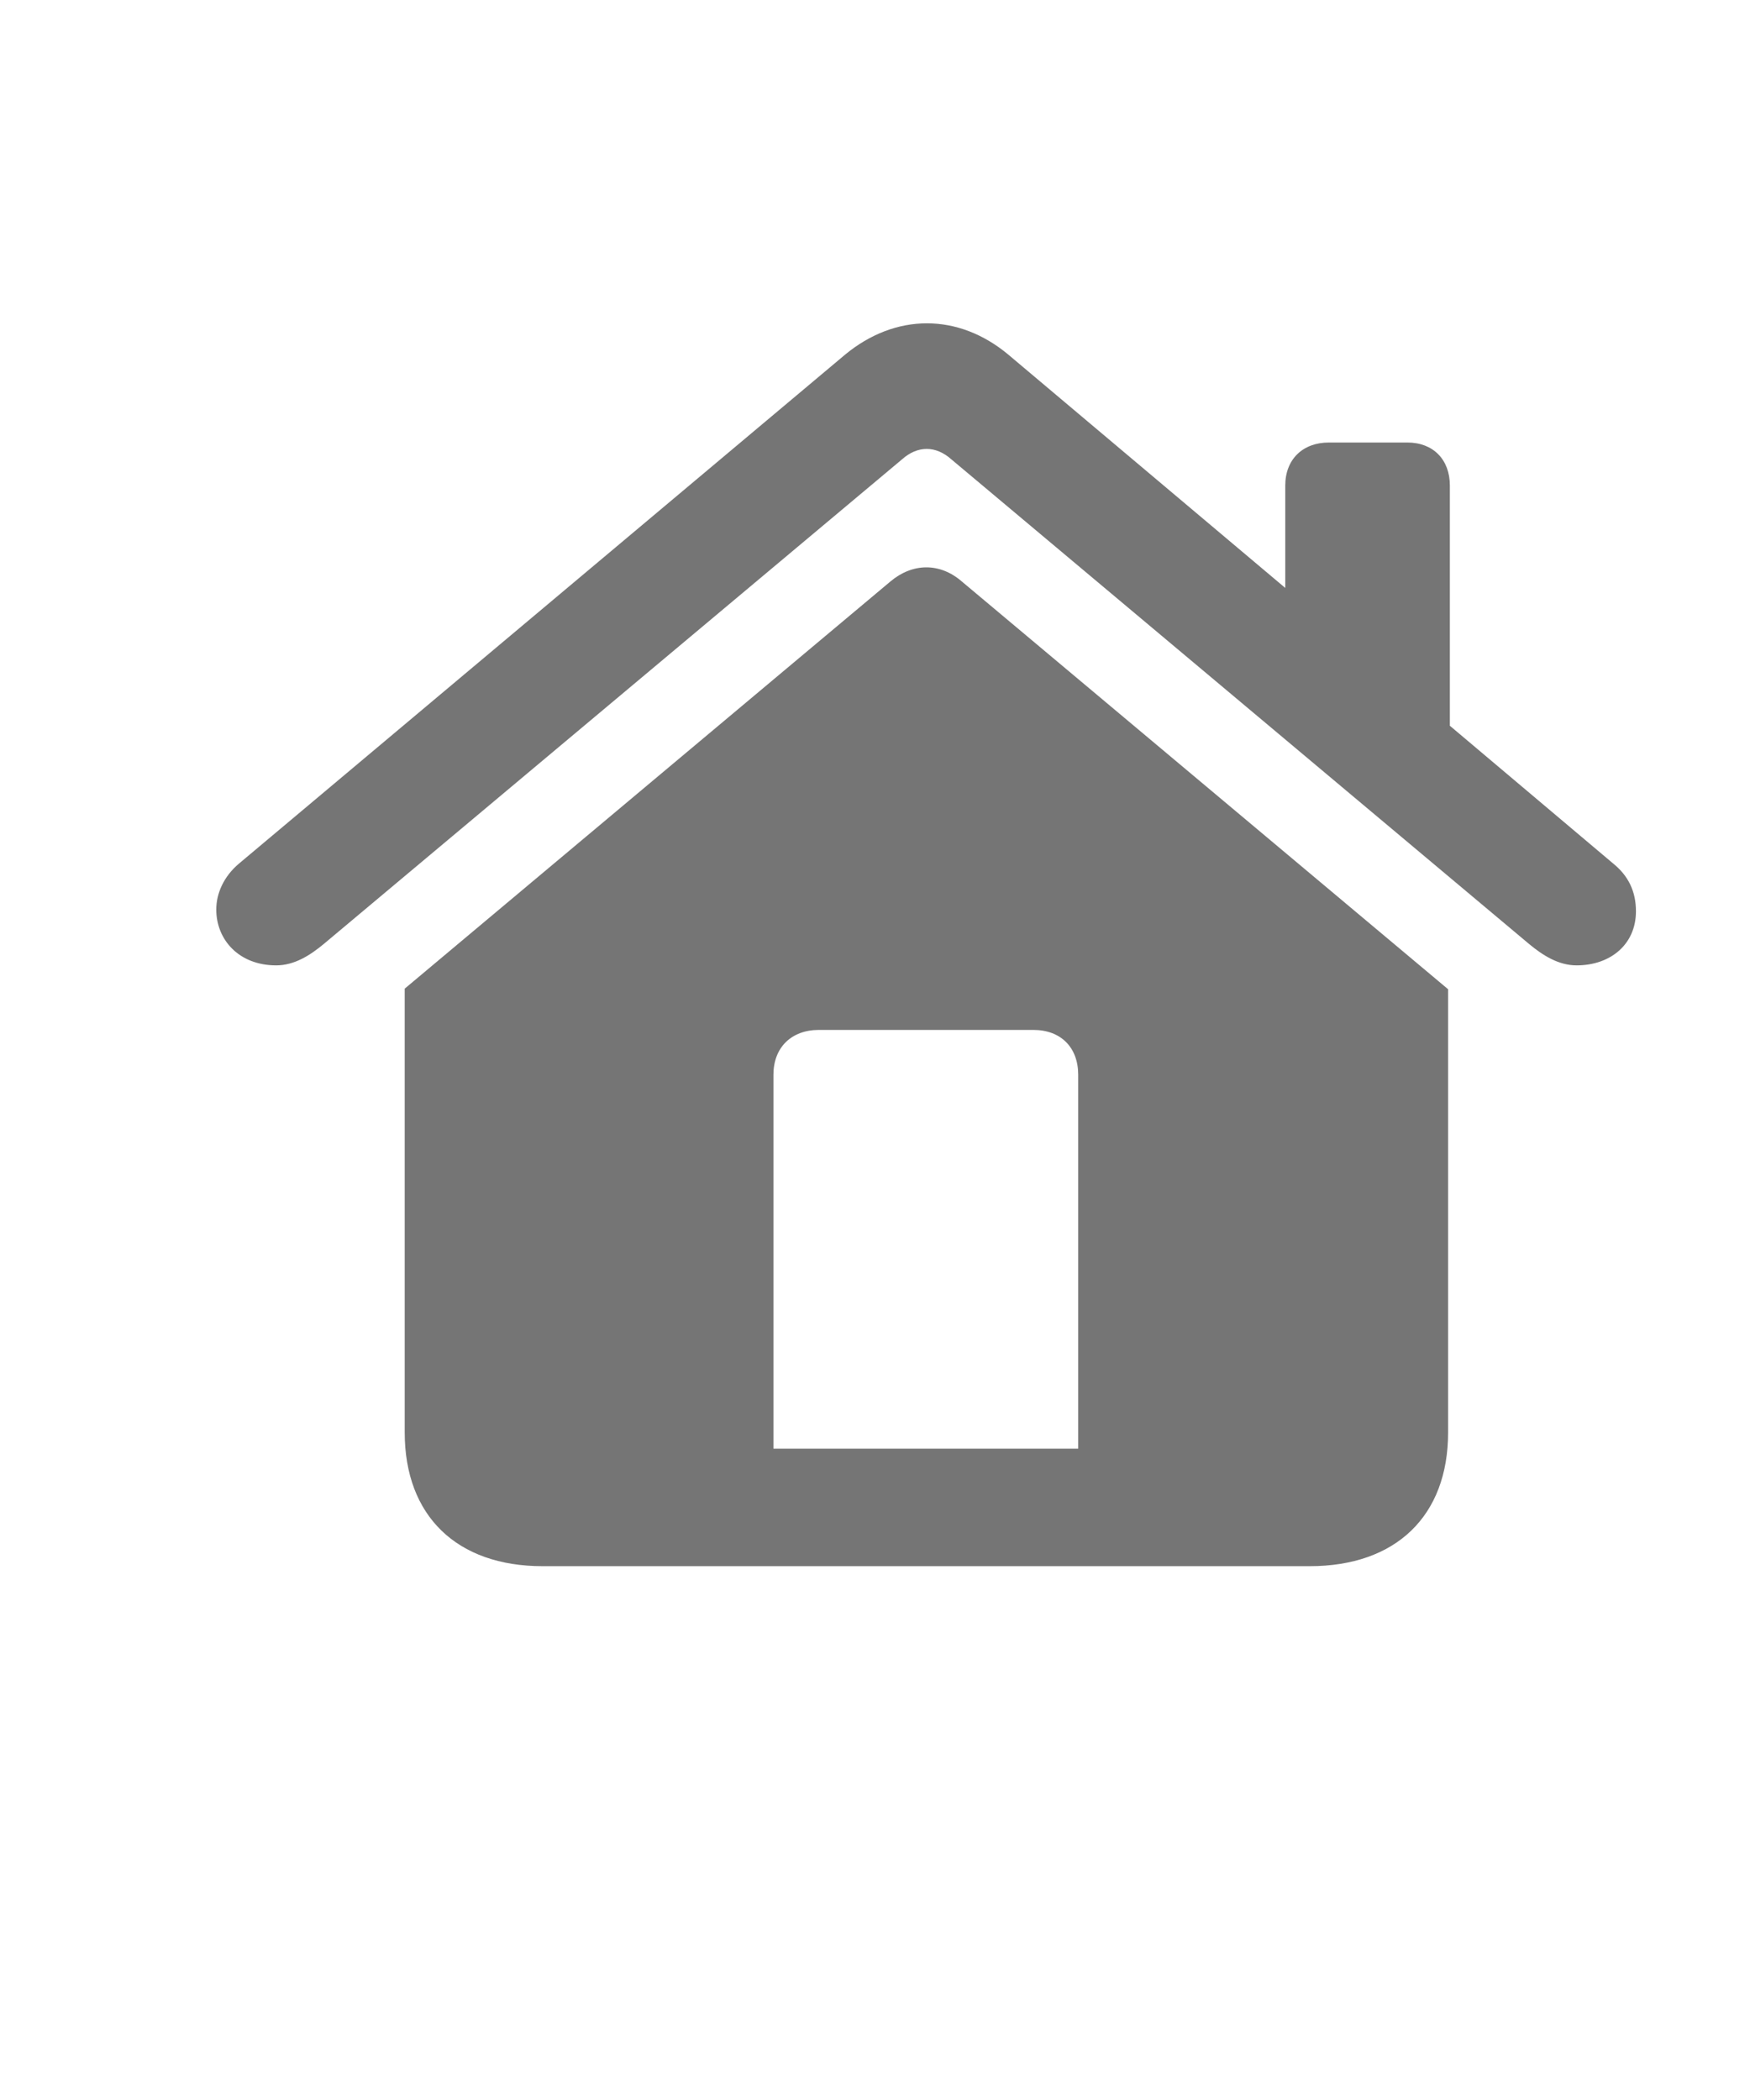<svg width="40" height="48" viewBox="0 0 53 48" fill="none" xmlns="http://www.w3.org/2000/svg">
<g clip-path="url(#clip0_294_628)">
<path d="M6.55 19.746C6.55 20.662 7.237 21.437 8.365 21.437C8.911 21.437 9.386 21.138 9.809 20.786L27.317 6.113C27.793 5.69 28.339 5.69 28.814 6.113L46.305 20.786C46.728 21.138 47.203 21.437 47.749 21.437C48.771 21.437 49.546 20.803 49.546 19.799C49.546 19.2 49.317 18.725 48.859 18.355L43.91 14.18V6.906C43.91 6.113 43.399 5.602 42.624 5.602H40.246C39.453 5.602 38.925 6.113 38.925 6.906V10.006L30.541 2.943C29.026 1.675 27.123 1.675 25.591 2.943L7.237 18.355C6.779 18.742 6.55 19.253 6.55 19.746ZM12.257 35.581C12.257 38.118 13.843 39.633 16.432 39.633H39.664C42.271 39.633 43.857 38.118 43.857 35.581V22.16L29.131 9.812C28.462 9.231 27.634 9.248 26.965 9.812L12.257 22.142V35.581ZM32.654 36.074H23.424V24.749C23.424 23.921 23.971 23.392 24.798 23.392H31.298C32.126 23.392 32.654 23.921 32.654 24.749V36.074Z" fill="#757575"/>
</g>
<defs>
<clipPath id="clip0_294_628">
<rect width="53" height="48" rx="23" fill="white"/>
</clipPath>
</defs>
</svg>
